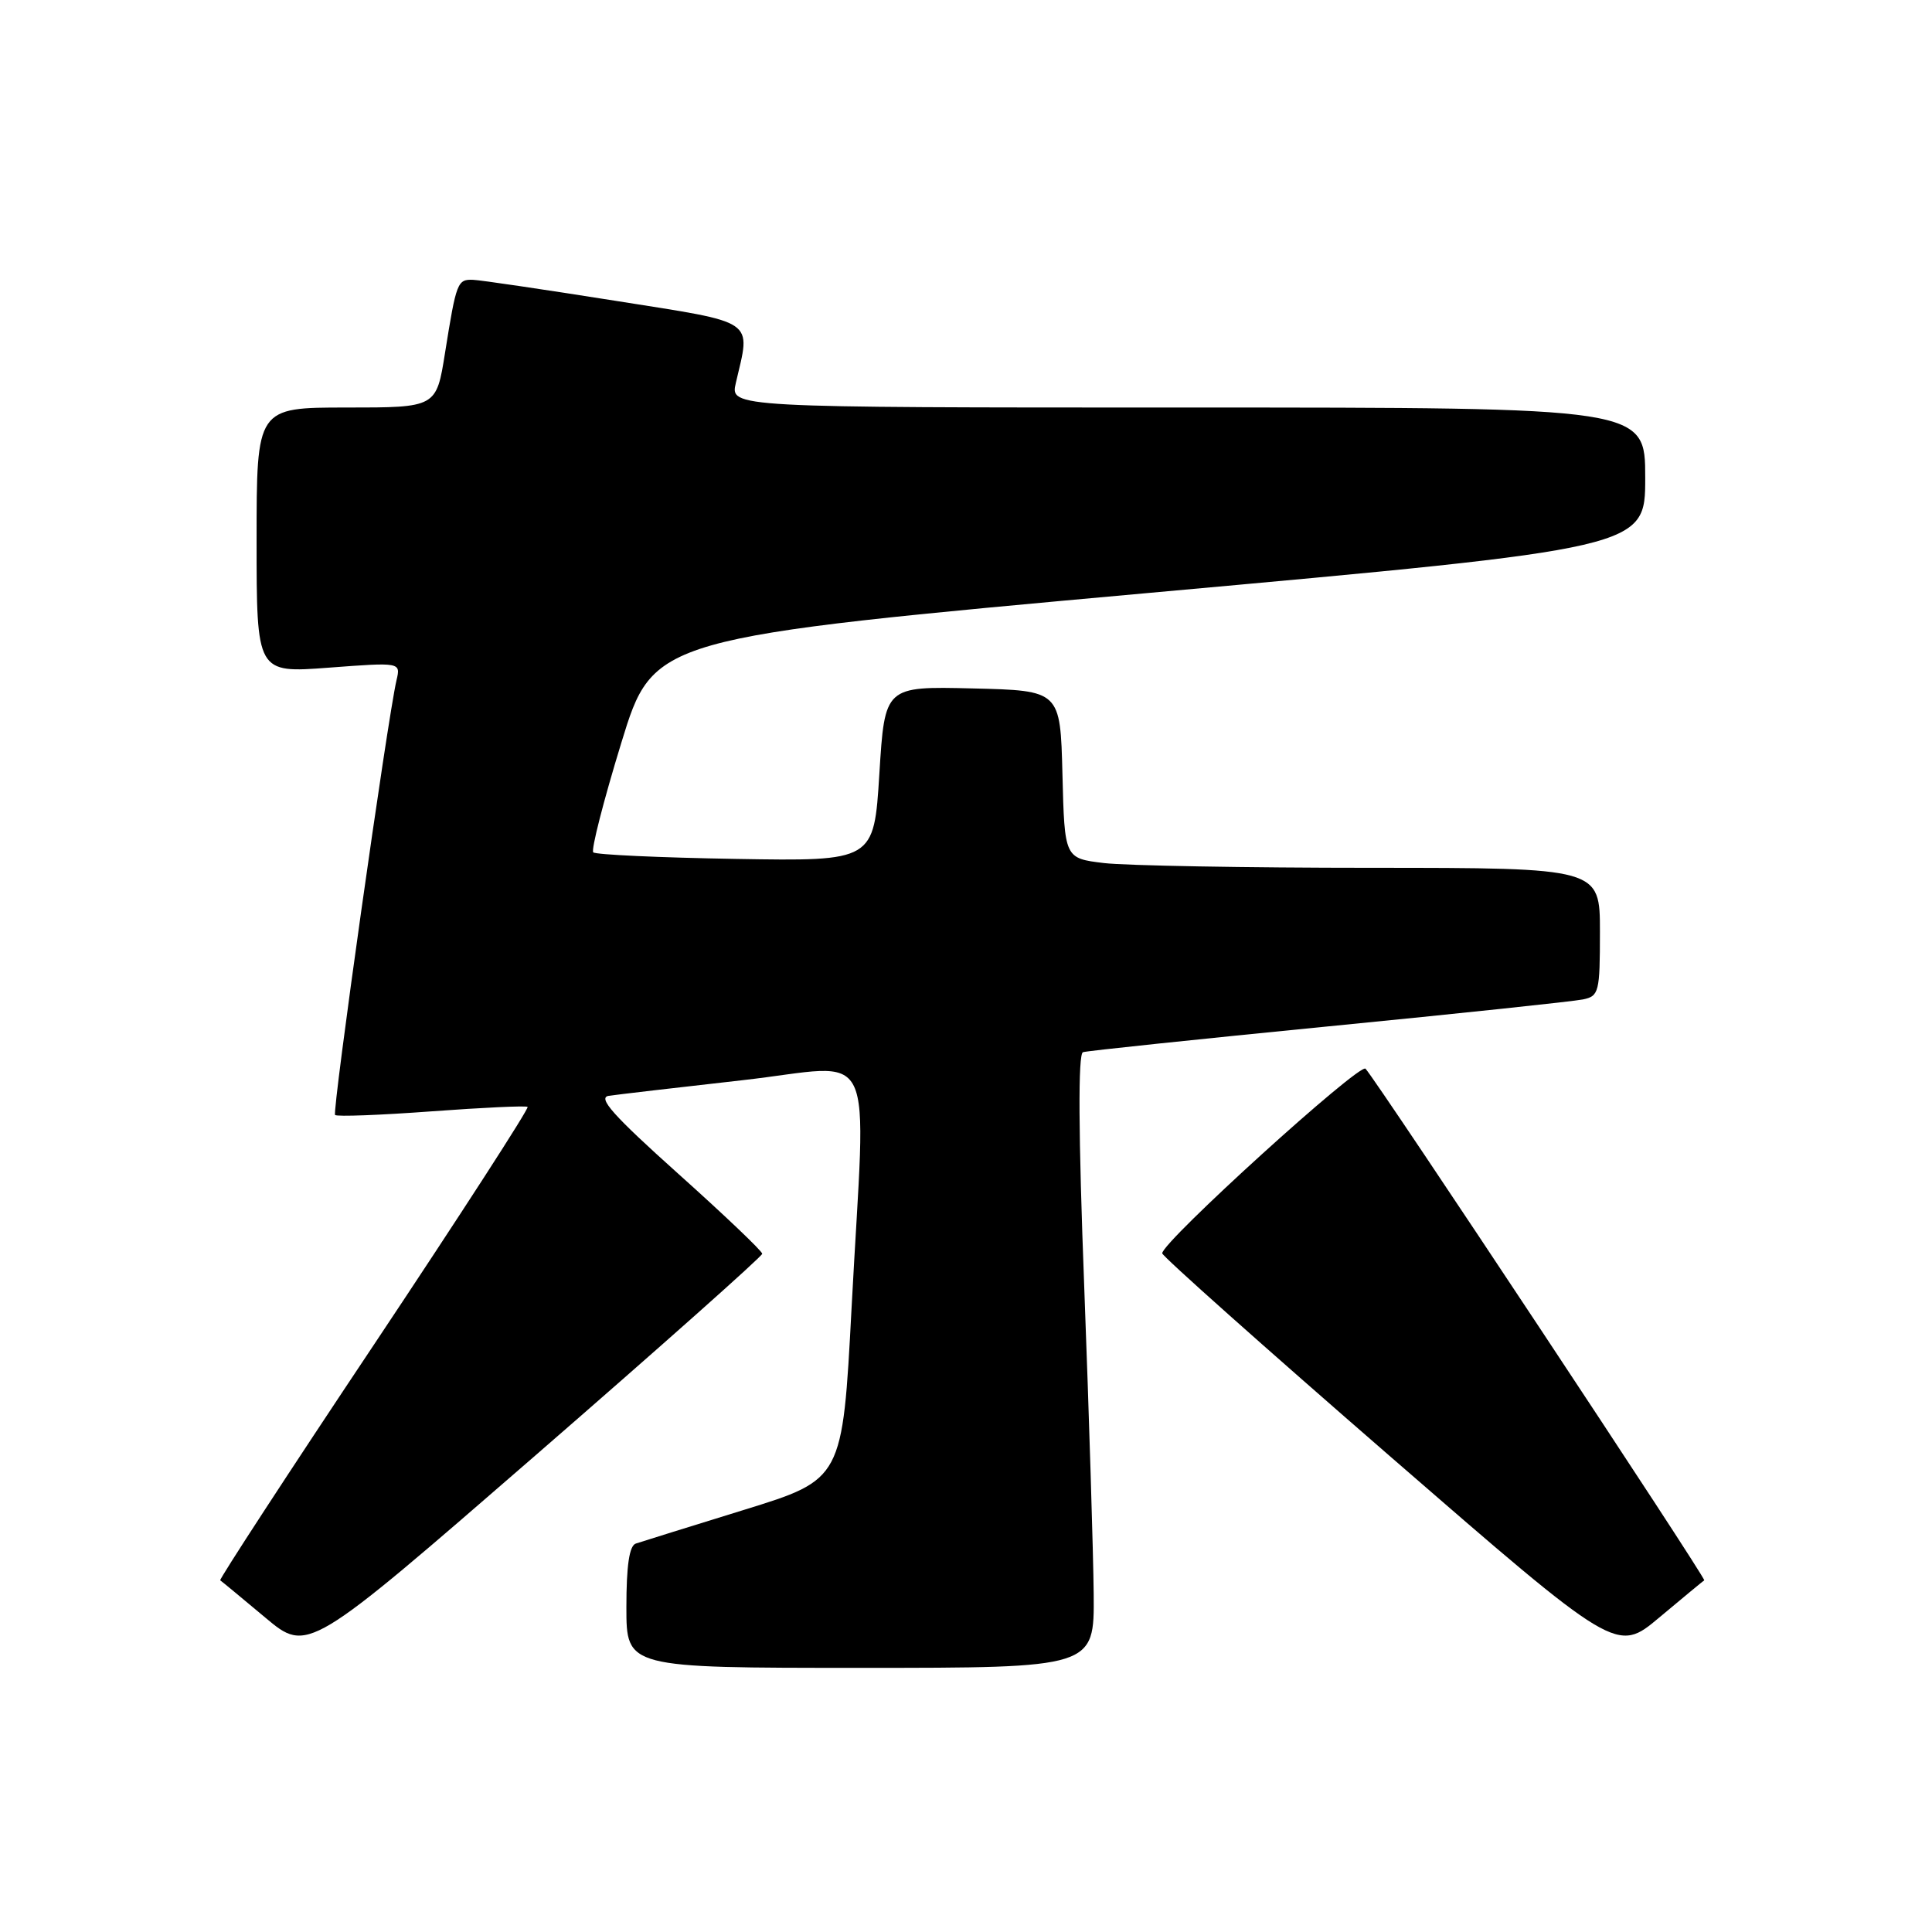 <?xml version="1.0" encoding="UTF-8" standalone="no"?>
<!DOCTYPE svg PUBLIC "-//W3C//DTD SVG 1.1//EN" "http://www.w3.org/Graphics/SVG/1.1/DTD/svg11.dtd" >
<svg xmlns="http://www.w3.org/2000/svg" xmlns:xlink="http://www.w3.org/1999/xlink" version="1.1" viewBox="0 0 256 256">
 <g >
 <path fill="currentColor"
d=" M 144.92 211.25 C 144.87 205.89 144.31 187.60 143.67 170.62 C 142.89 150.11 142.84 139.64 143.50 139.42 C 144.05 139.24 158.68 137.71 176.00 136.00 C 193.32 134.30 208.51 132.69 209.75 132.43 C 211.87 131.99 212.00 131.47 212.00 123.48 C 212.00 115.00 212.00 115.00 181.75 114.99 C 165.11 114.99 149.15 114.70 146.28 114.36 C 141.06 113.73 141.06 113.73 140.78 102.61 C 140.50 91.50 140.50 91.50 128.87 91.22 C 117.24 90.94 117.24 90.94 116.52 102.53 C 115.80 114.12 115.80 114.12 97.48 113.81 C 87.40 113.64 78.91 113.25 78.61 112.94 C 78.30 112.64 79.97 106.11 82.32 98.45 C 86.59 84.51 86.59 84.51 152.30 78.56 C 218.00 72.62 218.00 72.62 218.00 63.31 C 218.00 54.00 218.00 54.00 157.38 54.00 C 96.75 54.00 96.75 54.00 97.50 50.75 C 99.49 42.19 100.48 42.86 81.50 39.85 C 72.15 38.37 63.70 37.12 62.72 37.08 C 60.61 36.99 60.47 37.35 58.97 46.75 C 57.82 54.00 57.82 54.00 45.91 54.00 C 34.00 54.00 34.00 54.00 34.00 71.59 C 34.00 89.19 34.00 89.19 43.55 88.47 C 53.10 87.75 53.10 87.75 52.54 90.13 C 51.35 95.21 43.99 147.32 44.40 147.74 C 44.64 147.98 50.39 147.76 57.17 147.26 C 63.95 146.76 69.69 146.49 69.91 146.67 C 70.14 146.85 61.00 160.99 49.60 178.10 C 38.19 195.20 29.01 209.29 29.18 209.40 C 29.36 209.52 32.04 211.73 35.14 214.33 C 40.77 219.05 40.77 219.05 70.89 192.90 C 87.45 178.52 101.00 166.47 101.00 166.13 C 101.00 165.78 95.98 161.00 89.84 155.50 C 81.24 147.79 79.14 145.43 80.67 145.20 C 81.75 145.04 89.70 144.11 98.32 143.14 C 116.60 141.09 114.74 137.23 112.84 173.26 C 111.64 196.03 111.64 196.03 98.57 200.07 C 91.38 202.29 84.94 204.30 84.25 204.53 C 83.39 204.81 83.00 207.43 83.00 212.97 C 83.00 221.00 83.00 221.00 114.00 221.00 C 145.00 221.00 145.00 221.00 144.92 211.25 Z  M 225.82 209.40 C 226.14 209.20 182.55 143.37 180.94 141.61 C 180.18 140.79 154.00 164.55 154.00 166.07 C 154.00 166.45 167.55 178.52 184.11 192.90 C 214.23 219.05 214.23 219.05 219.86 214.33 C 222.96 211.73 225.64 209.52 225.82 209.40 Z "/>
</g>
</svg>